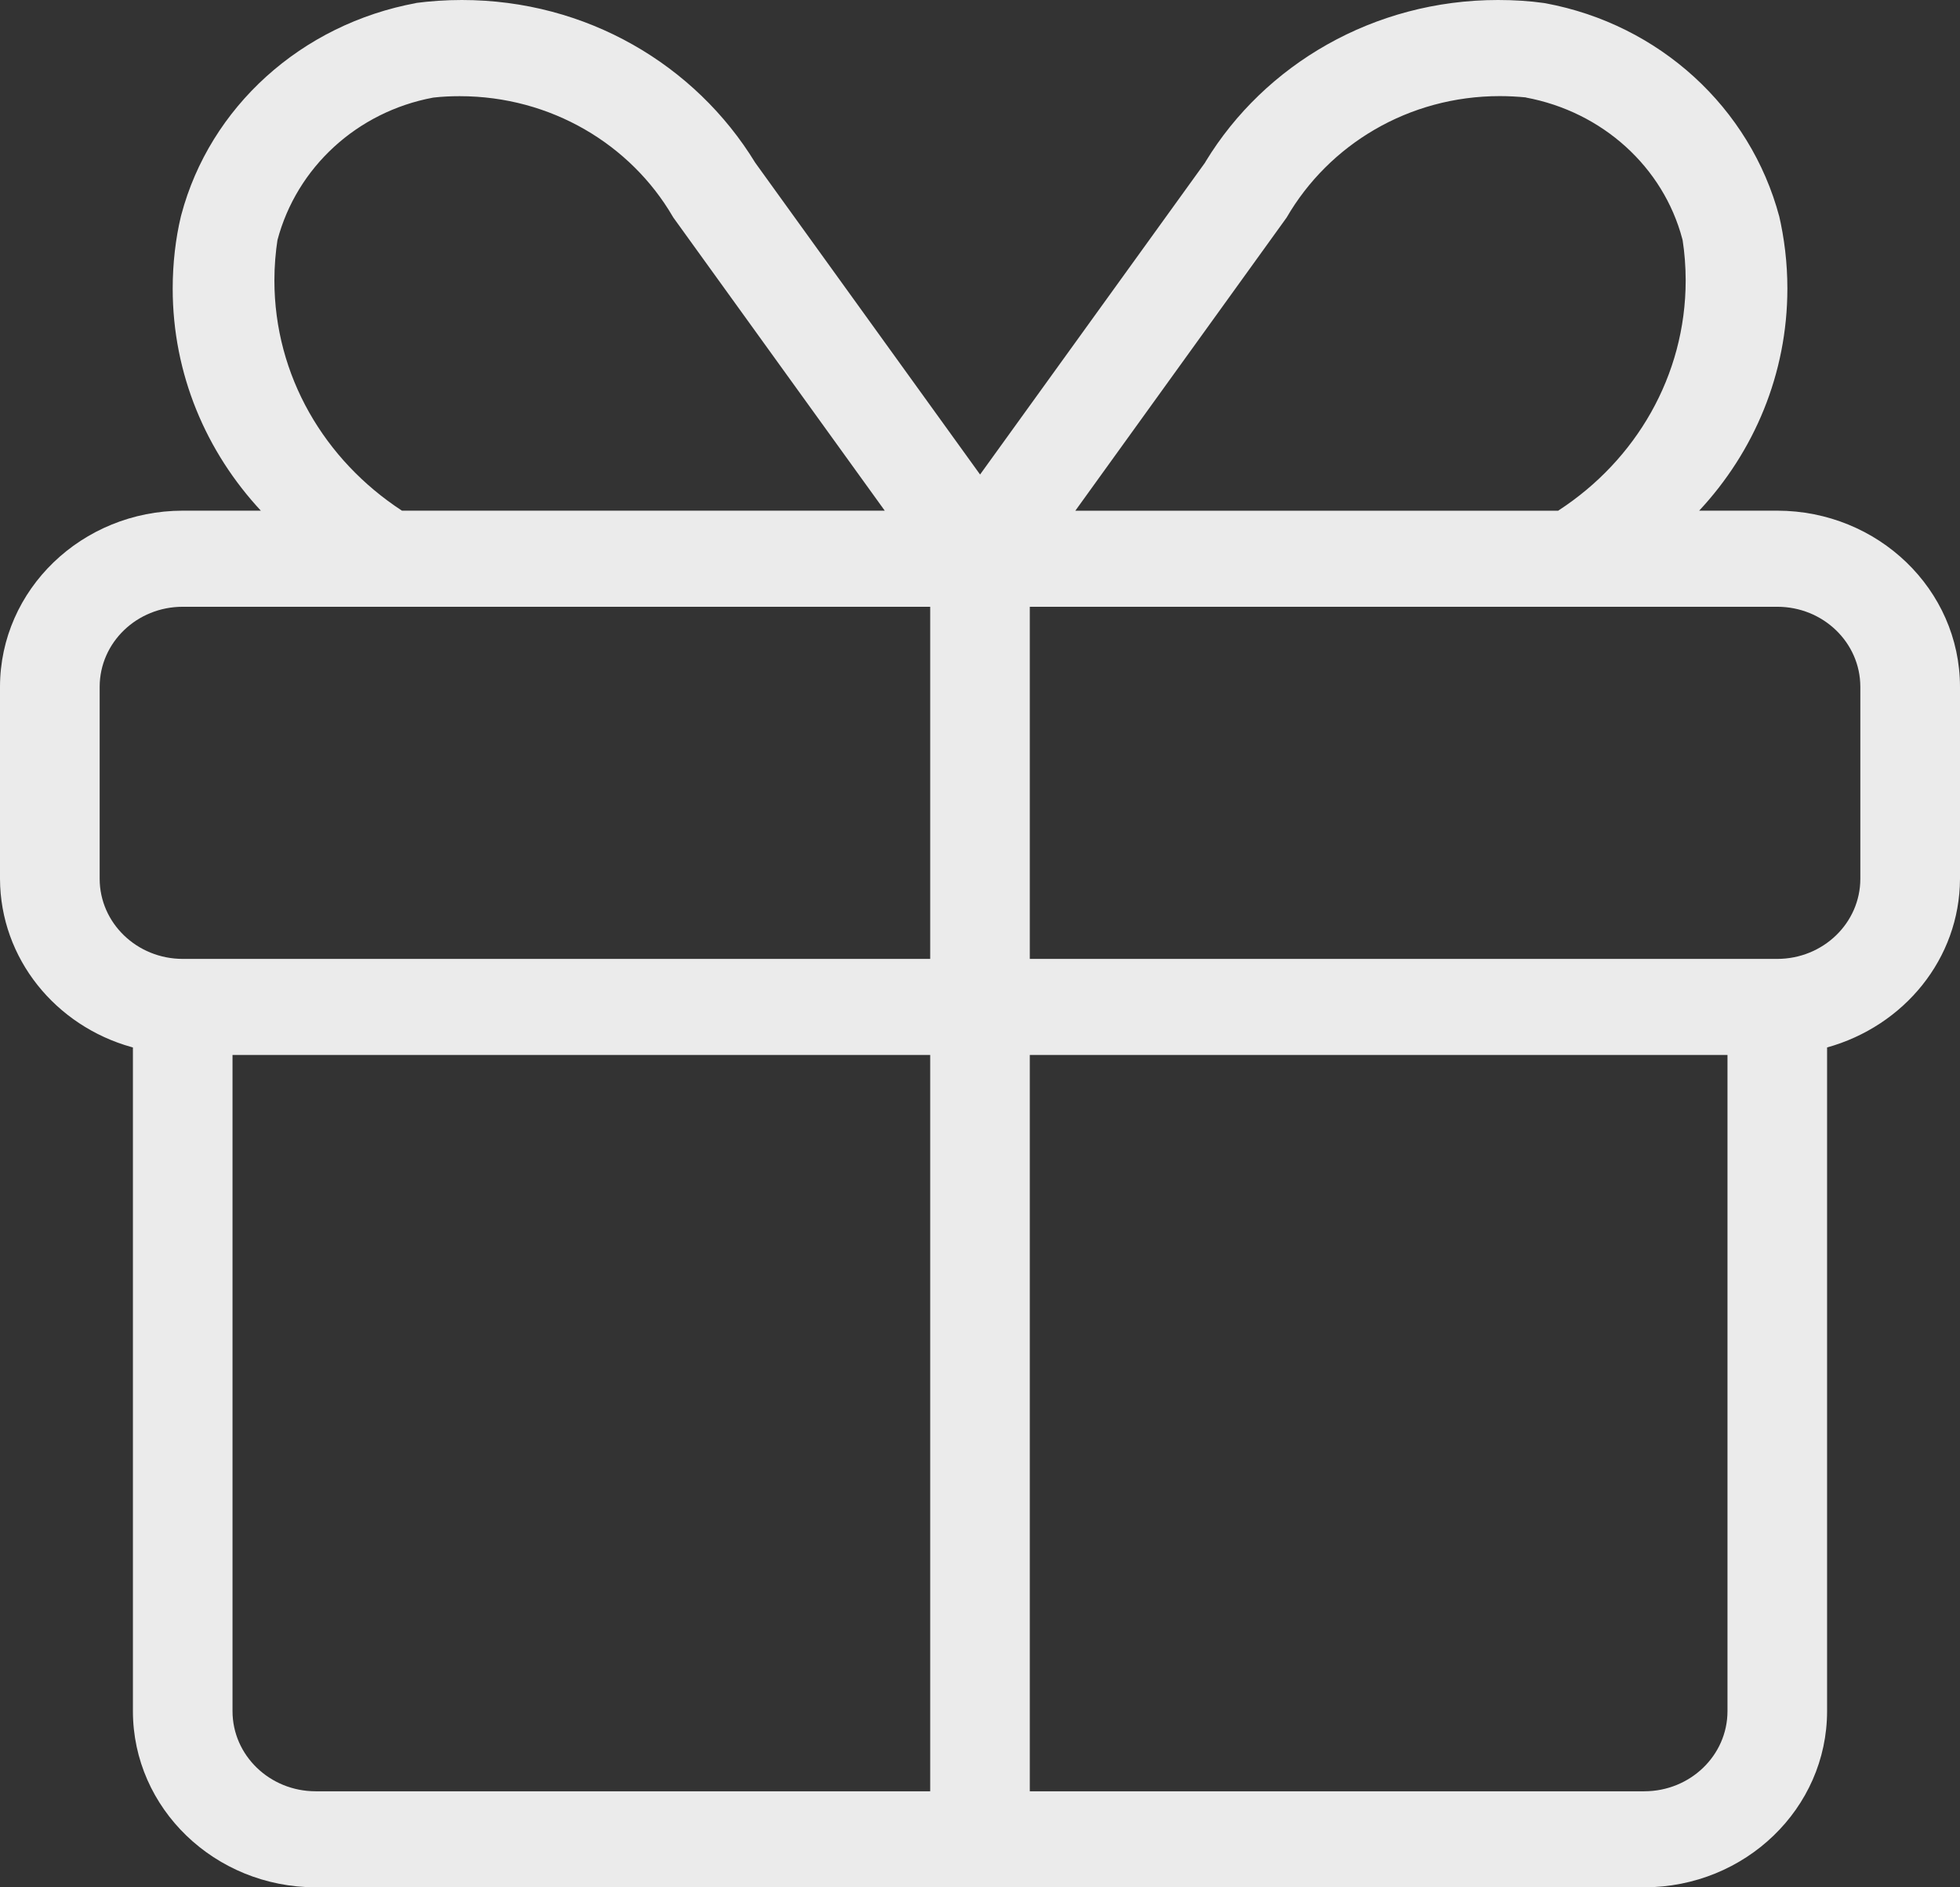 <svg width="27" height="26" viewBox="0 0 27 26" fill="none" xmlns="http://www.w3.org/2000/svg">
<rect x="0" y="0" width="27" height="26" fill="#333333" stroke="none"/>
<path d="M24.483 7.035H23.407C24.161 6.227 24.622 5.153 24.622 3.975C24.622 3.624 24.581 3.282 24.504 2.954L24.511 2.985C24.11 1.481 22.858 0.336 21.29 0.045L21.264 0.041C21.076 0.014 20.858 0 20.636 0C18.921 0 17.421 0.893 16.611 2.221L16.599 2.242L13.501 6.537L10.404 2.242C9.579 0.892 8.079 0 6.362 0C6.141 0 5.925 0.015 5.713 0.043L5.738 0.041C4.144 0.334 2.891 1.48 2.498 2.958L2.491 2.985C2.42 3.282 2.379 3.624 2.379 3.976C2.379 5.154 2.84 6.227 3.598 7.04L3.594 7.035H2.517C1.128 7.037 0.002 8.122 0 9.461V12.107C0.004 13.207 0.768 14.134 1.813 14.425L1.831 14.43V23.574C1.832 24.913 2.958 25.998 4.347 26H22.652C24.042 25.998 25.168 24.913 25.169 23.574V14.43C26.231 14.134 26.995 13.207 27 12.108V9.461C26.998 8.122 25.872 7.037 24.483 7.035ZM17.724 2.997C18.306 1.993 19.402 1.324 20.661 1.324C20.786 1.324 20.91 1.331 21.032 1.343L21.017 1.343C22.079 1.54 22.913 2.305 23.174 3.29L23.179 3.309C23.205 3.475 23.221 3.668 23.221 3.863C23.221 5.18 22.53 6.34 21.477 7.027L21.464 7.036H14.813L17.724 2.997ZM3.822 3.308C4.088 2.304 4.921 1.54 5.966 1.345L5.983 1.343C6.087 1.331 6.209 1.325 6.332 1.325C7.592 1.325 8.689 1.993 9.266 2.981L9.275 2.996L12.188 7.035H5.537C4.471 6.339 3.78 5.178 3.78 3.862C3.78 3.666 3.796 3.474 3.825 3.287L3.822 3.308ZM1.373 12.107V9.461C1.374 8.852 1.885 8.359 2.517 8.359H12.814V13.21H2.517C1.885 13.209 1.374 12.716 1.373 12.107ZM3.203 23.574V14.533H12.814V24.677H4.347C3.716 24.676 3.204 24.183 3.203 23.574ZM23.797 23.574C23.796 24.183 23.284 24.676 22.652 24.677H14.186V14.533H23.797V23.574ZM25.627 12.107C25.626 12.716 25.115 13.209 24.483 13.21H14.186V8.359H24.483C25.115 8.359 25.626 8.852 25.627 9.461V12.107Z" fill="white" fill-opacity="0.9"/>
</svg>

